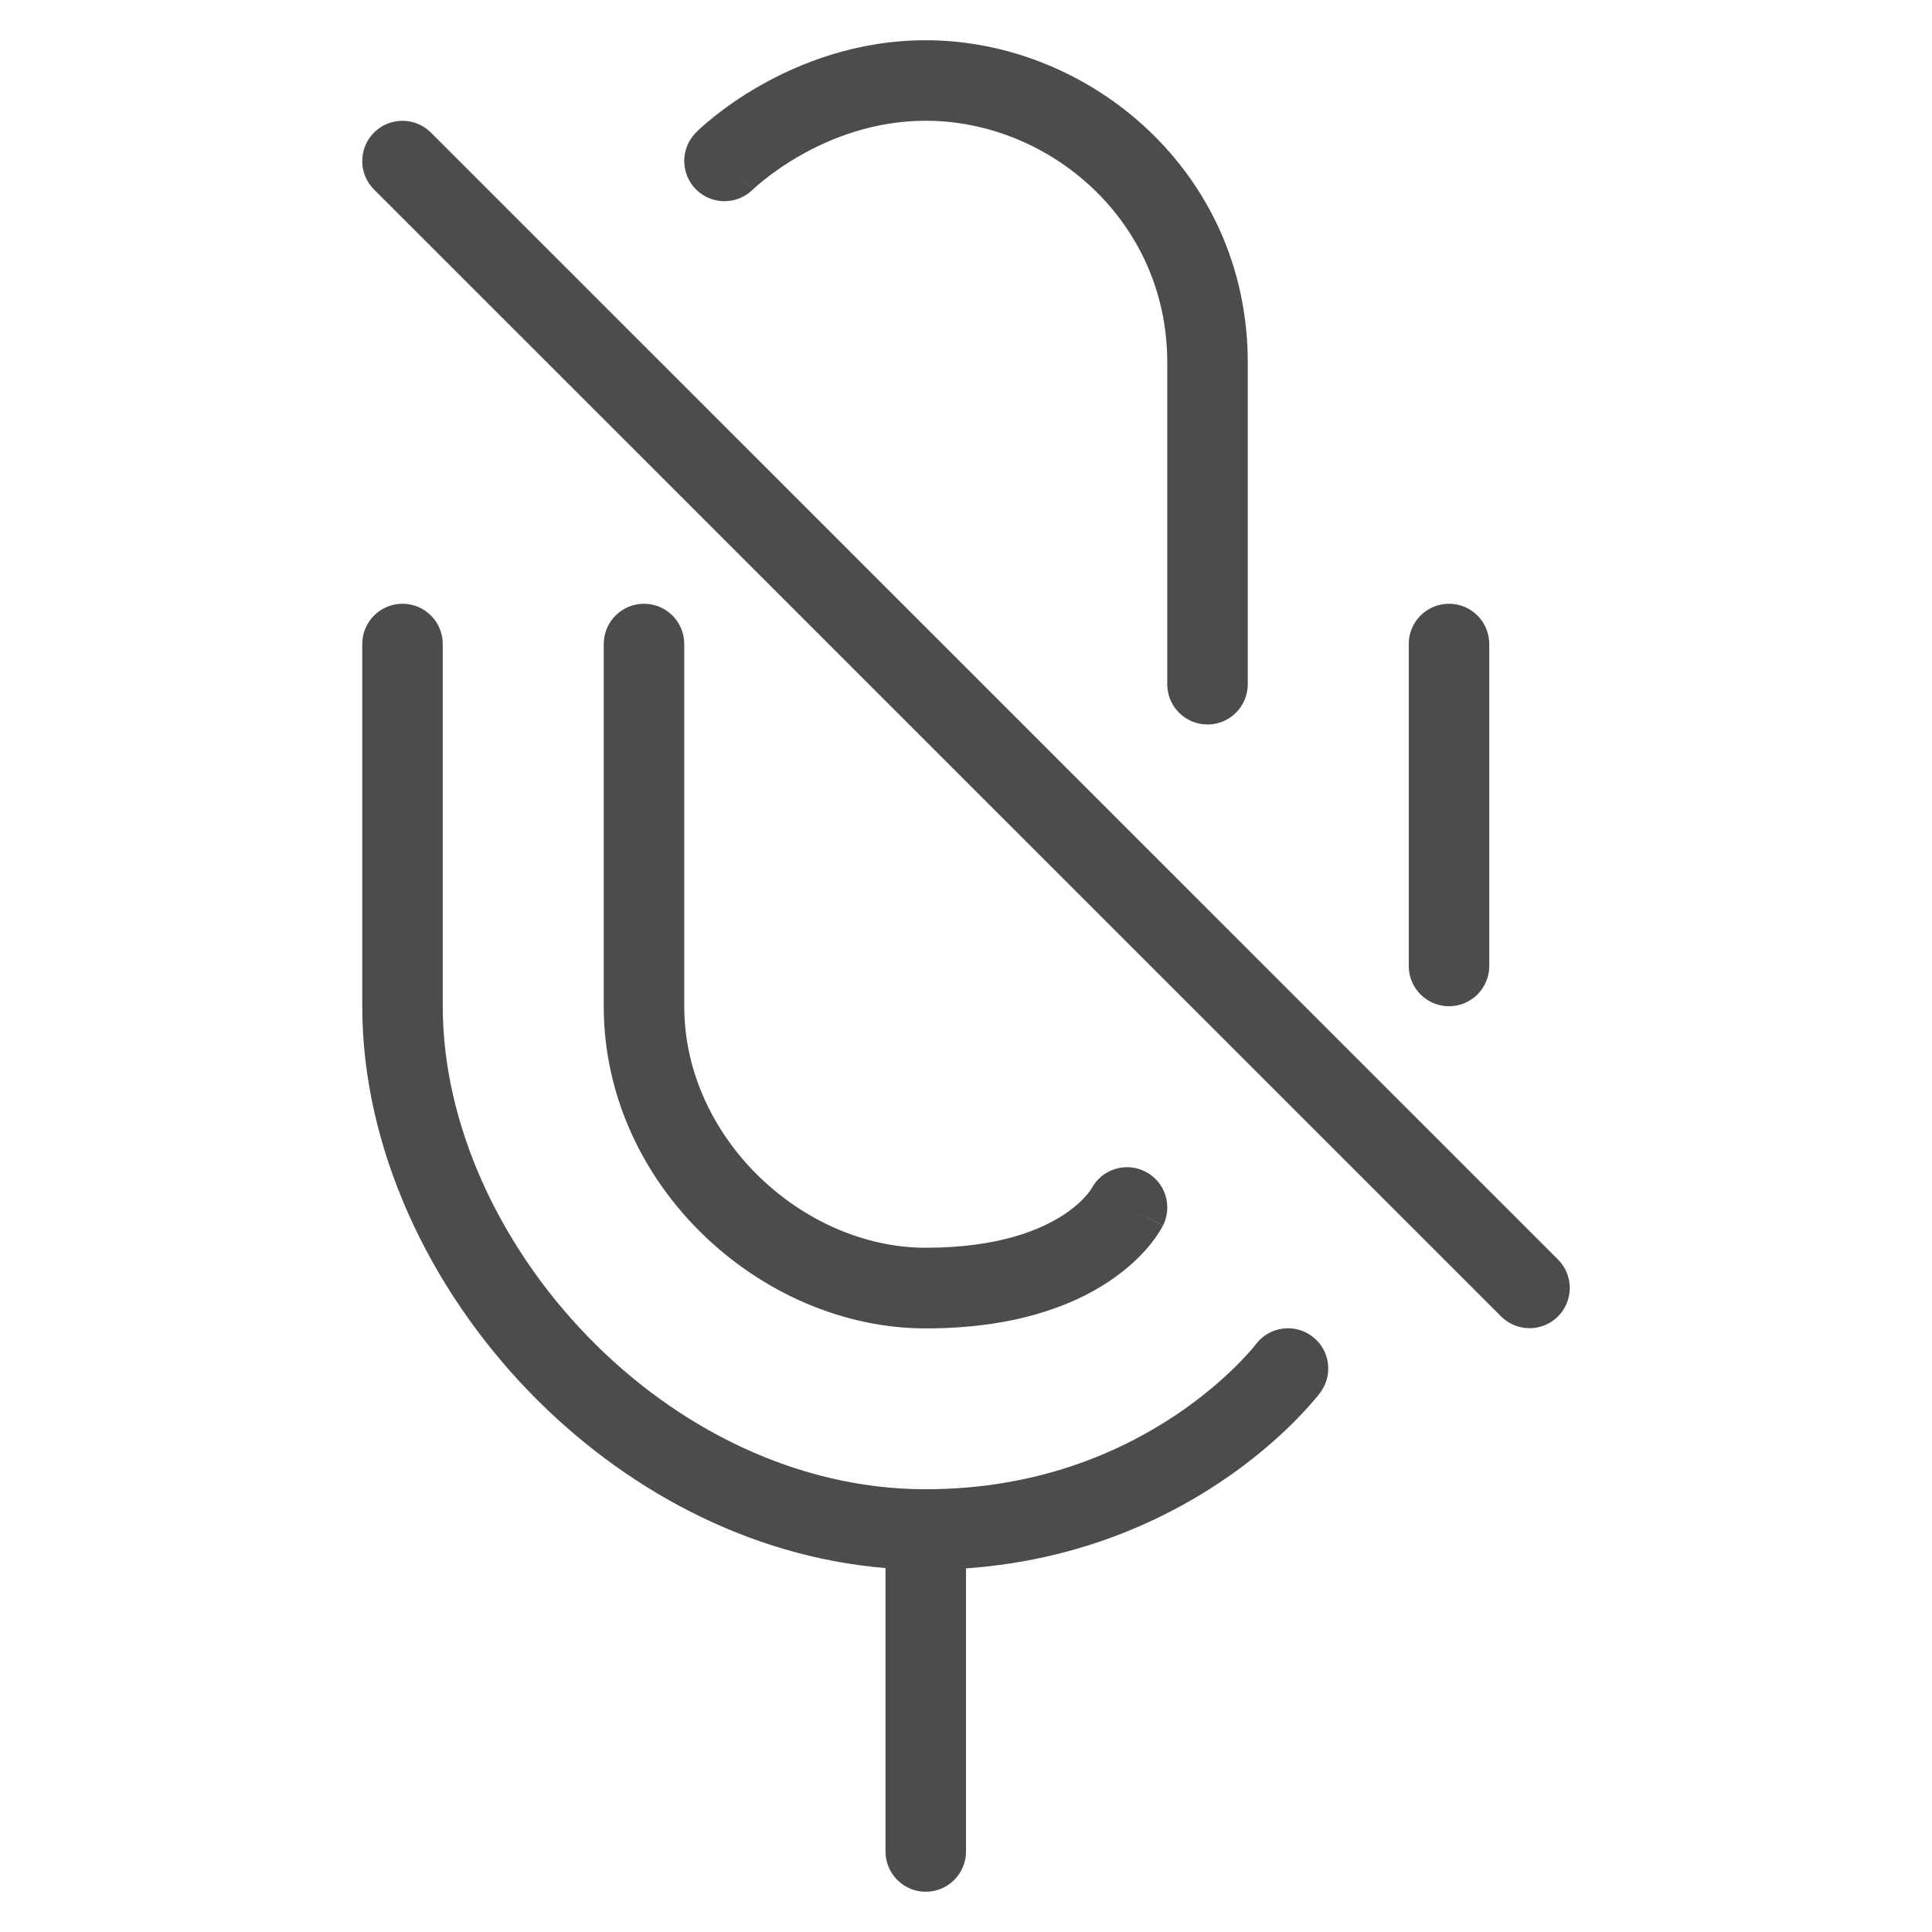 <svg width="24" height="24" fill="none" xmlns="http://www.w3.org/2000/svg"><path fill-rule="evenodd" clip-rule="evenodd" d="M9 2l-.354-.354c-.195.195-.195.512 0 .707.195.195.512.195.707 0l-.001.001c-0.0 0-0.0 0 0 0M9 2c-.354-.354-.354-.353-.354-.354l.001-.001.002-.002.004-.004.013-.013c.011-.01.025-.024.044-.041.037-.033.09-.079.157-.133.134-.107.327-.247.572-.387C9.927.787 10.638.5 11.5.5c2.034 0 4 1.637 4 4v4C15.5 8.776 15.276 9 15 9s-.5-.224-.5-.5V4.5c0-1.76-1.466-3-3-3-.638 0-1.177.213-1.564.434-.192.11-.343.22-.444.3-.05.04-.087.073-.111.094-.012.011-.02.018-.025.023l-.004.004m-4.706-.708c.195-.195.512-.195.707 0L19.354 15.646c.195.195.195.512 0 .707-.195.195-.512.195-.707 0L4.646 2.354c-.195-.195-.195-.512 0-.707zM5 7.5c.276 0 .5.224.5.5V12.5c0 1.442.683 2.947 1.797 4.098C8.408 17.746 9.91 18.5 11.5 18.5c1.383 0 2.413-.46 3.098-.916.343-.229.599-.457.767-.625.084-.084.146-.153.185-.198.02-.023.034-.04.042-.05l.008-.011c.166-.221.479-.265.7-.1.221.166.266.479.1.7L16 17c.4.3.4.3.4.3l-.001.002-.002.003-.006.007-.018.023c-.015.019-.036.045-.064.076-.054.064-.134.151-.237.255-.207.207-.513.479-.92.75-.729.486-1.782.97-3.152 1.067V23c0 .276-.224.5-.5.5s-.5-.224-.5-.5v-3.521c-1.714-.141-3.27-.996-4.422-2.186C5.317 15.991 4.5 14.246 4.5 12.5V8c0-.276.224-.5.5-.5zm3 0c.276 0 .5.224.5.5V12.5c0 1.643 1.478 3 3 3 .912 0 1.439-.227 1.723-.416.144-.096.234-.188.284-.248.025-.03.04-.052.048-.064.002-.003.003-.005.004-.007.127-.239.422-.335.665-.213.247.123.347.424.224.671L14 15c.447.224.447.223.447.224l-.001.002-.001.002-.002.003-.004.008c-.003.006-.007.012-.011.02-.009.015-.02.034-.034.056-.028.044-.067.099-.12.163-.106.128-.267.286-.497.44-.466.311-1.19.584-2.277.584-2.047 0-4-1.777-4-4V8c0-.276.224-.5.5-.5zm10 0c.276 0 .5.224.5.5V12c0 .276-.224.5-.5.5s-.5-.224-.5-.5V8c0-.276.224-.5.5-.5z" fill="#000" fill-opacity=".7"/></svg>